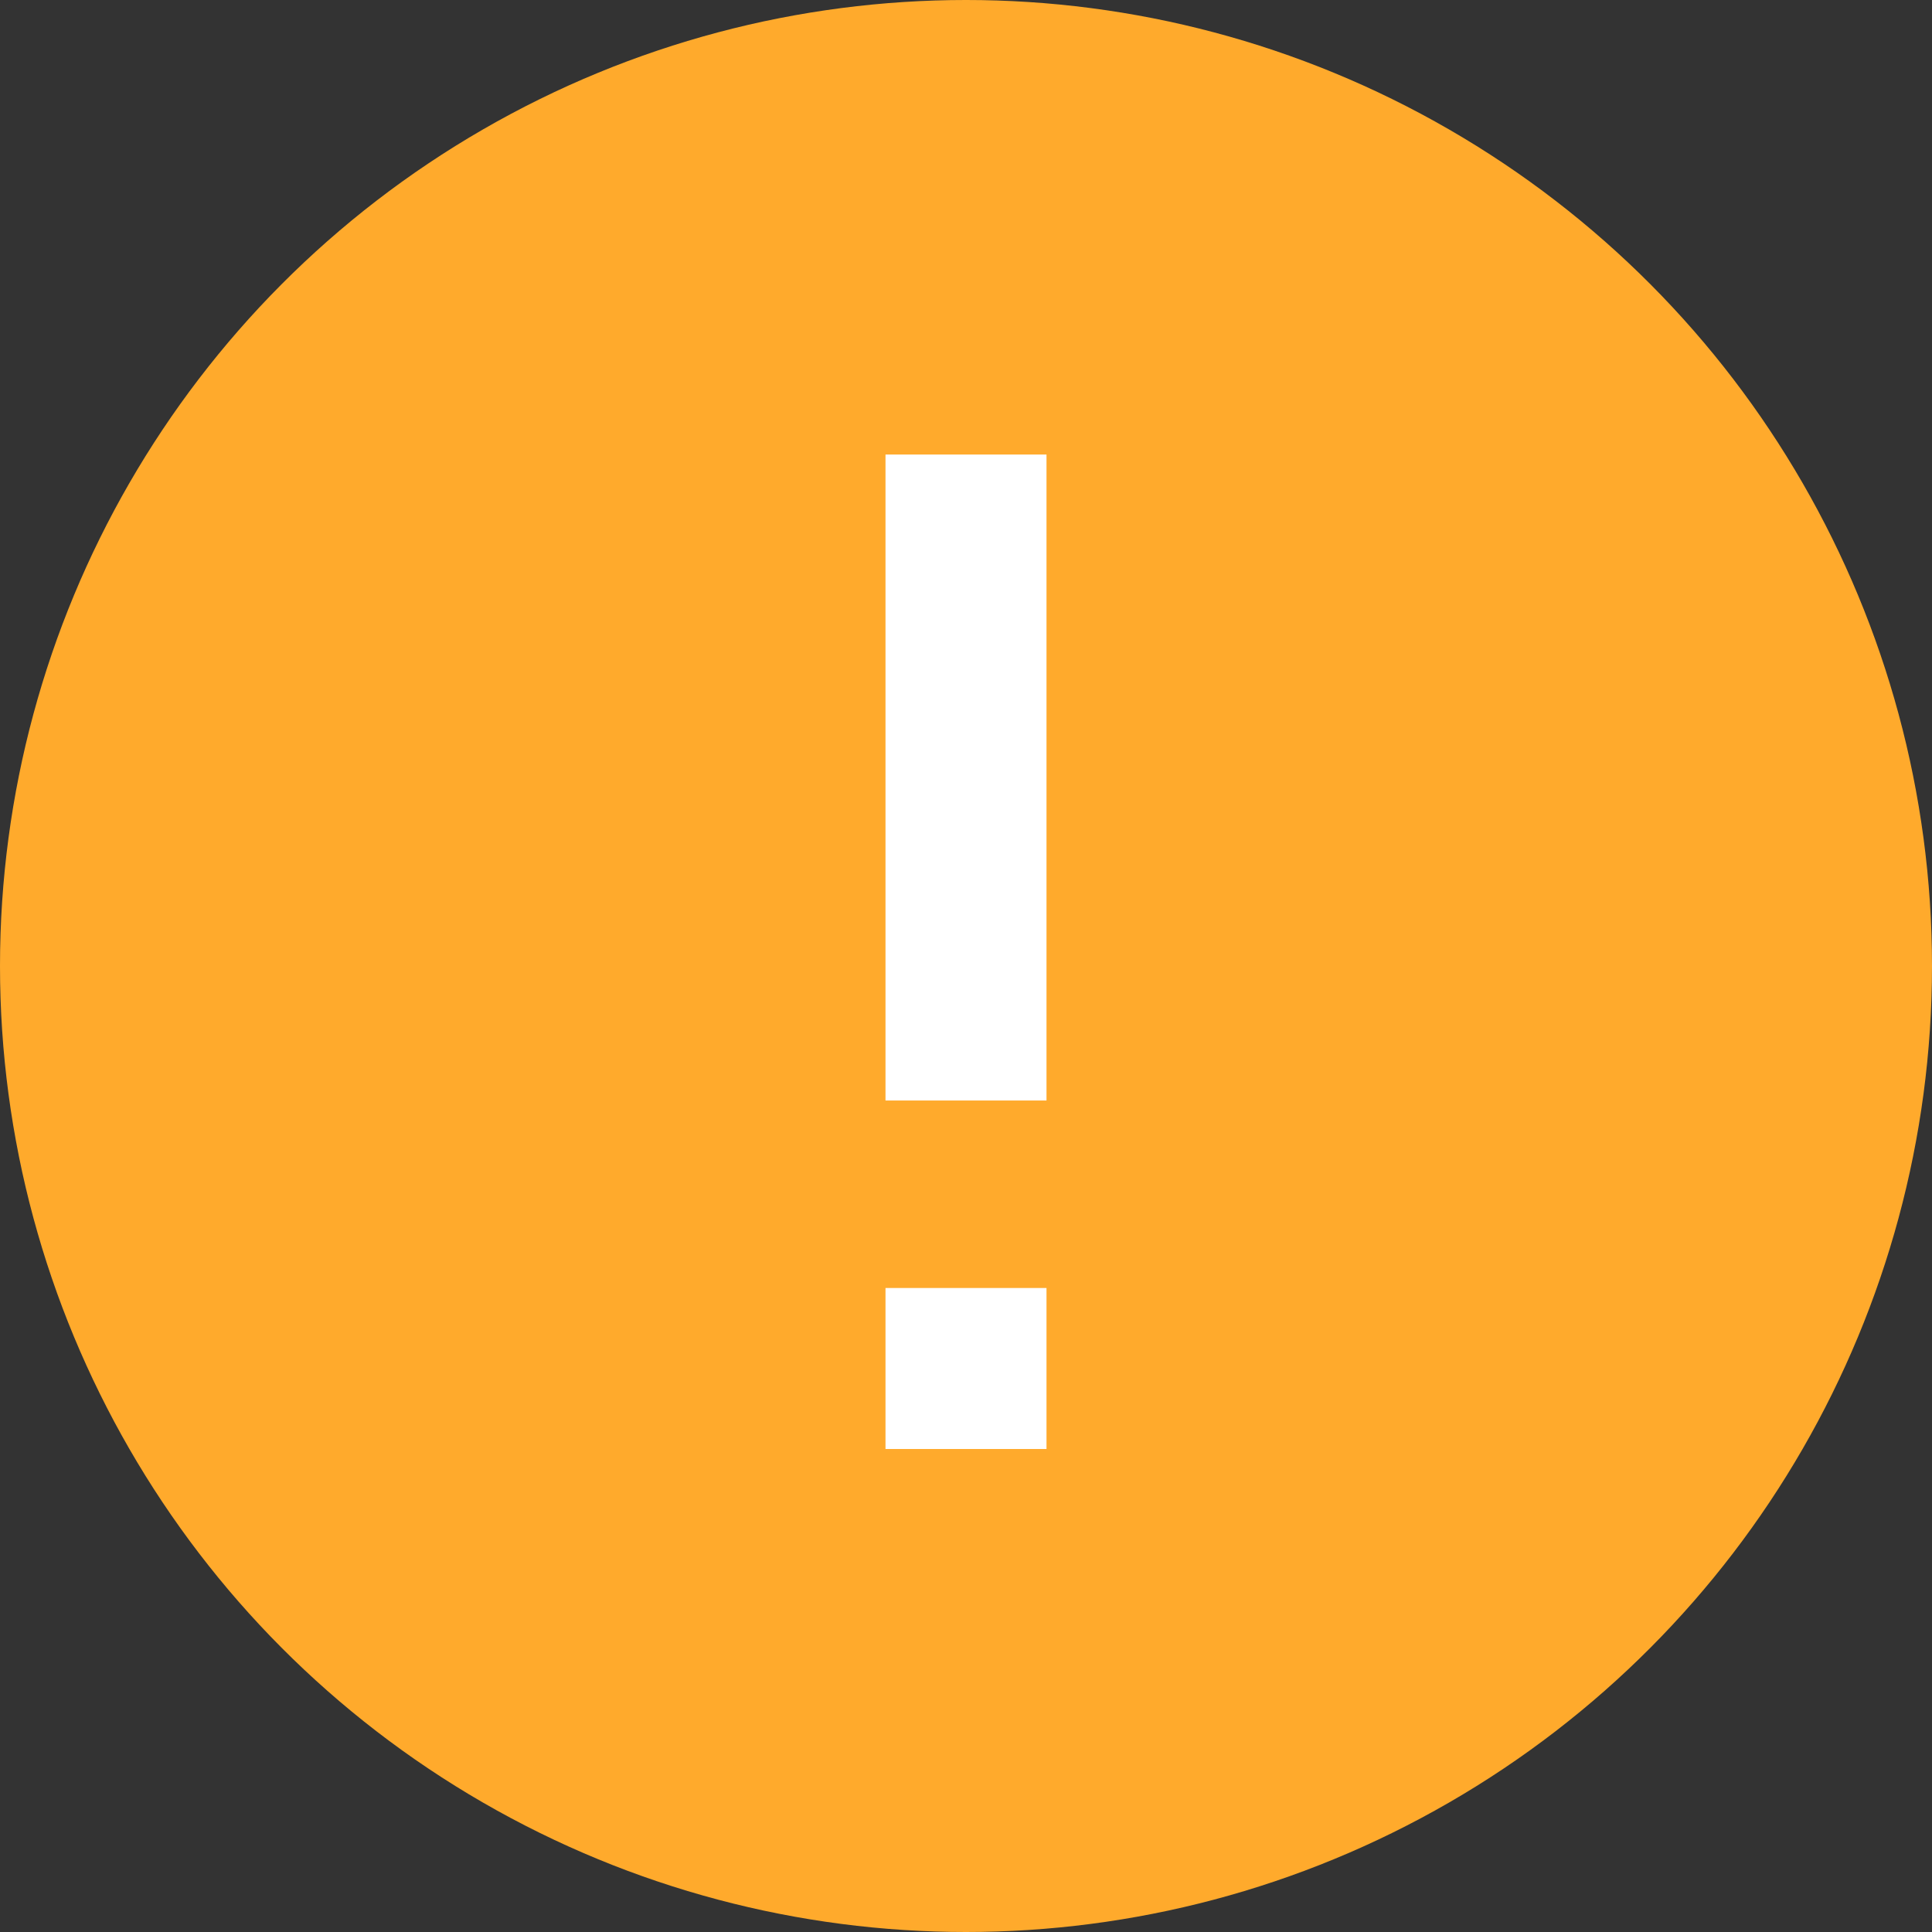 <svg width="48" height="48" viewBox="0 0 48 48" fill="none" xmlns="http://www.w3.org/2000/svg">
<rect x="0" y="0" width="48" height="48" fill="#333333" stroke="none"/>
<circle cx="24" cy="24" r="24" transform="matrix(1 0 0 -1 0 48)" fill="#FFAA2C"/>
<path d="M24 27.342V11.293" stroke="white" stroke-width="4"/>
<path d="M24 36V32" stroke="white" stroke-width="4"/>
</svg>
